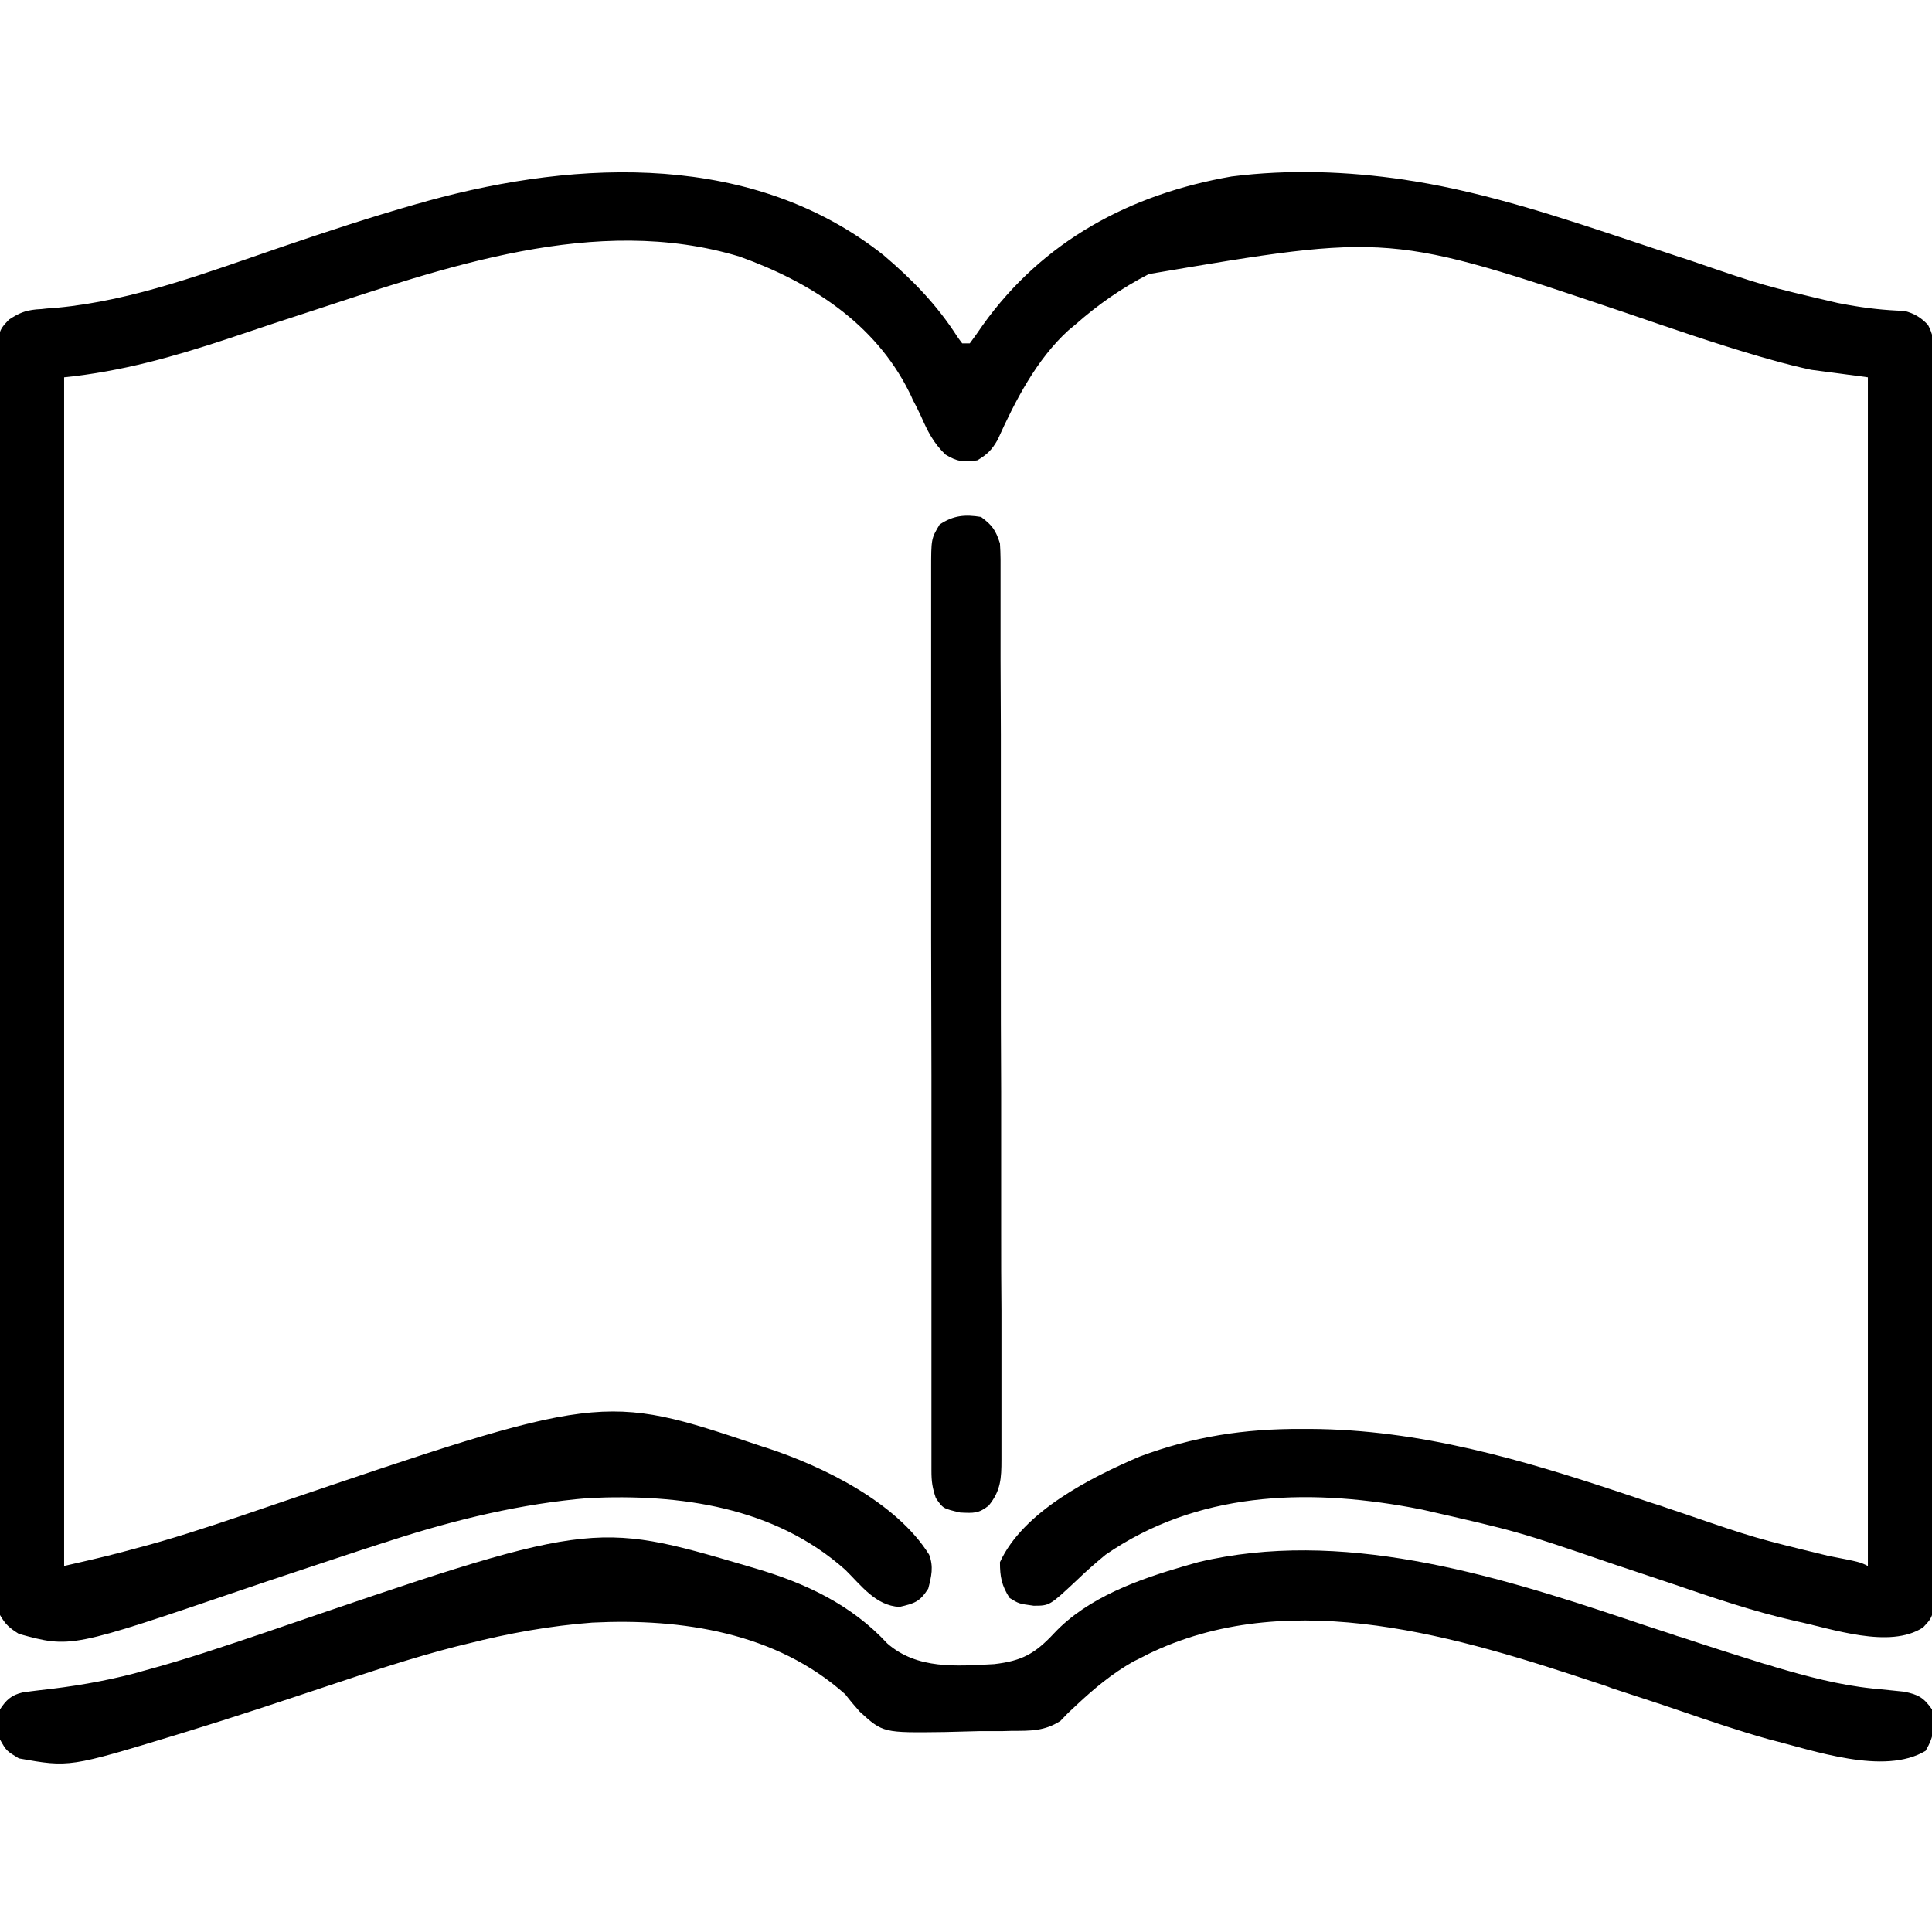 <?xml version="1.0" encoding="UTF-8"?>
<svg xmlns="http://www.w3.org/2000/svg" xmlns:xlink="http://www.w3.org/1999/xlink" width="26px" height="26px" viewBox="0 0 26 26" version="1.1">
<g id="surface1">
<path style=" stroke:none;fill-rule:nonzero;fill:rgb(0%,0%,0%);fill-opacity:1;" d="M 11.891 3.434 C 12.277 3.762 12.609 4.102 12.883 4.531 C 12.902 4.559 12.926 4.59 12.949 4.621 C 12.984 4.621 13.016 4.621 13.051 4.621 C 13.109 4.543 13.168 4.461 13.223 4.379 C 14.035 3.242 15.207 2.613 16.574 2.375 C 17.348 2.277 18.129 2.305 18.898 2.418 C 18.945 2.426 18.992 2.434 19.043 2.441 C 20.043 2.605 21.016 2.93 21.977 3.25 C 22.188 3.32 22.398 3.391 22.609 3.461 C 22.66 3.477 22.711 3.492 22.766 3.512 C 23.734 3.844 23.734 3.844 24.734 4.078 C 24.777 4.086 24.816 4.094 24.863 4.102 C 25.117 4.148 25.367 4.176 25.629 4.184 C 25.762 4.219 25.848 4.27 25.945 4.371 C 26.074 4.602 26.035 4.898 26.031 5.152 C 26.031 5.223 26.031 5.297 26.035 5.367 C 26.035 5.562 26.035 5.758 26.031 5.953 C 26.031 6.164 26.035 6.375 26.035 6.586 C 26.035 7 26.035 7.414 26.035 7.828 C 26.035 8.164 26.035 8.5 26.035 8.836 C 26.035 8.91 26.035 8.91 26.035 8.98 C 26.035 9.078 26.035 9.176 26.035 9.273 C 26.035 10.184 26.035 11.094 26.031 12.008 C 26.031 12.789 26.031 13.57 26.031 14.352 C 26.035 15.262 26.035 16.168 26.035 17.074 C 26.035 17.172 26.035 17.27 26.035 17.367 C 26.035 17.438 26.035 17.438 26.035 17.512 C 26.035 17.848 26.035 18.184 26.035 18.52 C 26.035 18.926 26.035 19.336 26.035 19.746 C 26.031 19.953 26.031 20.164 26.035 20.371 C 26.035 20.562 26.035 20.754 26.031 20.945 C 26.031 21.047 26.031 21.148 26.035 21.25 C 26.027 21.746 26.027 21.746 25.879 21.902 C 25.43 22.195 24.652 21.918 24.168 21.816 C 23.598 21.688 23.051 21.5 22.5 21.312 C 22.277 21.238 22.059 21.164 21.836 21.09 C 21.785 21.074 21.73 21.055 21.672 21.035 C 20.426 20.609 20.426 20.609 19.141 20.316 C 19.09 20.305 19.035 20.297 18.98 20.285 C 17.559 20.027 16.105 20.078 14.879 20.922 C 14.742 21.035 14.613 21.148 14.484 21.273 C 14.125 21.609 14.125 21.609 13.91 21.609 C 13.711 21.582 13.711 21.582 13.586 21.504 C 13.48 21.336 13.457 21.223 13.457 21.023 C 13.77 20.34 14.68 19.883 15.336 19.602 C 16.059 19.332 16.746 19.227 17.516 19.23 C 17.555 19.23 17.59 19.23 17.629 19.23 C 19.109 19.238 20.48 19.641 21.879 20.109 C 21.984 20.145 22.09 20.18 22.195 20.215 C 22.246 20.23 22.301 20.25 22.355 20.266 C 22.406 20.285 22.457 20.301 22.512 20.32 C 22.559 20.336 22.609 20.352 22.664 20.371 C 23.621 20.699 23.621 20.699 24.605 20.938 C 25.027 21.02 25.027 21.02 25.137 21.074 C 25.137 15.797 25.137 10.516 25.137 5.078 C 24.887 5.043 24.633 5.012 24.375 4.977 C 24.195 4.938 24.023 4.895 23.844 4.844 C 23.793 4.828 23.742 4.816 23.691 4.801 C 23.086 4.625 22.488 4.418 21.895 4.215 C 18.703 3.137 18.703 3.137 15.461 3.688 C 15.098 3.875 14.777 4.098 14.473 4.367 C 14.426 4.406 14.426 4.406 14.379 4.445 C 13.949 4.836 13.66 5.398 13.426 5.918 C 13.348 6.055 13.285 6.117 13.152 6.195 C 12.969 6.223 12.883 6.215 12.723 6.117 C 12.562 5.961 12.484 5.805 12.395 5.602 C 12.359 5.527 12.324 5.453 12.285 5.383 C 12.262 5.328 12.262 5.328 12.234 5.273 C 11.773 4.348 10.902 3.793 9.953 3.453 C 8.016 2.867 5.977 3.602 4.141 4.203 C 3.984 4.254 3.832 4.305 3.676 4.355 C 3.473 4.422 3.27 4.492 3.066 4.559 C 2.336 4.801 1.633 5 0.863 5.078 C 0.863 10.355 0.863 15.637 0.863 21.074 C 1.445 20.941 1.445 20.941 2.023 20.785 C 2.066 20.773 2.113 20.758 2.16 20.746 C 2.656 20.602 3.145 20.434 3.637 20.266 C 8.105 18.746 8.105 18.746 10.207 19.449 C 10.242 19.461 10.277 19.473 10.316 19.484 C 11.078 19.734 12.062 20.215 12.504 20.922 C 12.566 21.086 12.535 21.211 12.492 21.379 C 12.379 21.555 12.309 21.578 12.105 21.625 C 11.785 21.609 11.59 21.336 11.375 21.125 C 10.422 20.277 9.148 20.102 7.922 20.16 C 7.02 20.234 6.133 20.449 5.273 20.727 C 5.227 20.742 5.18 20.758 5.129 20.773 C 4.773 20.887 4.418 21.008 4.062 21.125 C 3.906 21.176 3.75 21.23 3.594 21.281 C 3.488 21.316 3.387 21.352 3.281 21.387 C 0.953 22.18 0.953 22.18 0.254 21.988 C 0.125 21.906 0.074 21.863 0 21.734 C -0.039 21.508 -0.035 21.281 -0.031 21.051 C -0.031 20.98 -0.031 20.906 -0.035 20.836 C -0.035 20.641 -0.035 20.445 -0.031 20.25 C -0.031 20.039 -0.035 19.828 -0.035 19.617 C -0.035 19.203 -0.035 18.789 -0.035 18.375 C -0.035 18.039 -0.035 17.703 -0.035 17.367 C -0.035 17.316 -0.035 17.27 -0.035 17.223 C -0.035 17.125 -0.035 17.027 -0.035 16.93 C -0.035 16.02 -0.035 15.109 -0.031 14.195 C -0.031 13.414 -0.031 12.633 -0.031 11.852 C -0.035 10.941 -0.035 10.035 -0.035 9.129 C -0.035 9.031 -0.035 8.934 -0.035 8.836 C -0.035 8.789 -0.035 8.742 -0.035 8.691 C -0.035 8.355 -0.035 8.02 -0.035 7.684 C -0.035 7.277 -0.035 6.867 -0.035 6.457 C -0.031 6.25 -0.031 6.039 -0.035 5.832 C -0.035 5.641 -0.035 5.449 -0.031 5.258 C -0.031 5.156 -0.031 5.055 -0.035 4.953 C -0.027 4.457 -0.027 4.457 0.121 4.301 C 0.254 4.215 0.332 4.18 0.488 4.164 C 0.559 4.16 0.559 4.16 0.625 4.152 C 0.672 4.148 0.719 4.145 0.77 4.141 C 1.809 4.043 2.793 3.664 3.777 3.328 C 4.383 3.121 4.988 2.922 5.605 2.746 C 5.656 2.734 5.707 2.719 5.758 2.703 C 7.805 2.141 10.145 2.051 11.891 3.434 Z M 11.891 3.434 "/>
<path style=" stroke:none;fill-rule:nonzero;fill:rgb(0%,0%,0%);fill-opacity:1;" d="M 10.055 21.074 C 10.09 21.086 10.125 21.094 10.16 21.105 C 10.84 21.305 11.457 21.594 11.941 22.117 C 12.344 22.469 12.871 22.422 13.379 22.395 C 13.754 22.352 13.93 22.254 14.188 21.977 C 14.641 21.496 15.324 21.254 15.945 21.074 C 16.004 21.059 16.062 21.039 16.125 21.023 C 18.035 20.566 20.066 21.18 21.863 21.781 C 22.074 21.852 22.281 21.922 22.488 21.988 C 22.539 22.008 22.59 22.023 22.645 22.039 C 23.008 22.16 23.375 22.277 23.742 22.391 C 23.793 22.402 23.84 22.418 23.887 22.434 C 24.32 22.562 24.75 22.676 25.199 22.723 C 25.258 22.73 25.258 22.73 25.312 22.734 C 25.418 22.746 25.52 22.754 25.625 22.766 C 25.816 22.805 25.887 22.844 26 23.004 C 26.035 23.246 26.035 23.352 25.914 23.562 C 25.355 23.898 24.402 23.555 23.816 23.41 C 23.41 23.297 23.008 23.16 22.609 23.023 C 22.305 22.918 21.996 22.82 21.691 22.719 C 21.633 22.695 21.574 22.676 21.512 22.656 C 19.645 22.035 17.422 21.344 15.52 22.227 C 15.477 22.246 15.43 22.27 15.387 22.293 C 15.344 22.316 15.301 22.336 15.254 22.359 C 14.965 22.523 14.73 22.719 14.488 22.945 C 14.449 22.98 14.41 23.02 14.371 23.055 C 14.336 23.09 14.305 23.125 14.27 23.16 C 14.055 23.297 13.871 23.293 13.621 23.293 C 13.574 23.293 13.527 23.297 13.477 23.297 C 13.375 23.297 13.273 23.297 13.172 23.297 C 13.016 23.301 12.863 23.305 12.711 23.309 C 11.883 23.32 11.883 23.32 11.57 23.035 C 11.504 22.961 11.438 22.883 11.375 22.801 C 10.445 21.969 9.176 21.777 7.973 21.836 C 7.402 21.879 6.844 21.98 6.289 22.121 C 6.234 22.133 6.184 22.148 6.129 22.16 C 5.539 22.312 4.965 22.504 4.391 22.695 C 3.77 22.902 3.148 23.109 2.523 23.301 C 2.477 23.316 2.43 23.328 2.383 23.344 C 0.934 23.785 0.934 23.785 0.254 23.664 C 0.086 23.562 0.086 23.562 0 23.41 C -0.031 23.258 -0.023 23.168 0 23.004 C 0.082 22.879 0.152 22.812 0.301 22.777 C 0.379 22.766 0.457 22.754 0.535 22.746 C 0.969 22.699 1.391 22.629 1.809 22.52 C 1.859 22.504 1.91 22.492 1.961 22.477 C 2.5 22.332 3.027 22.152 3.559 21.973 C 7.969 20.461 7.969 20.461 10.055 21.074 Z M 10.055 21.074 "/>
<path style=" stroke:none;fill-rule:nonzero;fill:rgb(0%,0%,0%);fill-opacity:1;" d="M 13.203 6.957 C 13.355 7.07 13.398 7.133 13.457 7.312 C 13.461 7.383 13.465 7.457 13.465 7.527 C 13.465 7.574 13.465 7.617 13.465 7.664 C 13.465 7.711 13.465 7.762 13.465 7.812 C 13.465 7.863 13.465 7.914 13.465 7.969 C 13.465 8.141 13.465 8.316 13.465 8.492 C 13.465 8.617 13.465 8.742 13.465 8.863 C 13.465 9.203 13.469 9.543 13.469 9.883 C 13.469 10.094 13.469 10.309 13.469 10.52 C 13.469 11.105 13.469 11.691 13.469 12.277 C 13.469 12.316 13.469 12.352 13.469 12.391 C 13.469 12.43 13.469 12.465 13.469 12.504 C 13.469 12.582 13.469 12.656 13.469 12.734 C 13.469 12.773 13.469 12.809 13.469 12.848 C 13.469 13.461 13.469 14.074 13.473 14.688 C 13.473 15.316 13.473 15.945 13.473 16.574 C 13.473 16.93 13.473 17.281 13.477 17.633 C 13.477 17.965 13.477 18.301 13.477 18.633 C 13.477 18.754 13.477 18.875 13.477 18.996 C 13.477 19.164 13.477 19.328 13.477 19.496 C 13.477 19.543 13.477 19.594 13.477 19.645 C 13.477 19.891 13.469 20.062 13.305 20.262 C 13.168 20.371 13.098 20.363 12.922 20.355 C 12.691 20.301 12.691 20.301 12.594 20.16 C 12.547 20.02 12.535 19.938 12.535 19.793 C 12.535 19.746 12.535 19.703 12.535 19.656 C 12.535 19.582 12.535 19.582 12.535 19.508 C 12.535 19.457 12.535 19.406 12.535 19.352 C 12.535 19.18 12.535 19.004 12.535 18.828 C 12.535 18.703 12.535 18.578 12.535 18.457 C 12.535 18.152 12.535 17.848 12.535 17.543 C 12.535 17.297 12.535 17.047 12.535 16.801 C 12.535 16.102 12.535 15.402 12.535 14.699 C 12.535 14.664 12.535 14.625 12.535 14.586 C 12.535 14.547 12.535 14.512 12.535 14.473 C 12.535 13.859 12.531 13.246 12.531 12.633 C 12.531 12.004 12.531 11.375 12.531 10.746 C 12.531 10.391 12.531 10.039 12.531 9.688 C 12.531 9.355 12.531 9.02 12.531 8.688 C 12.531 8.566 12.531 8.445 12.531 8.324 C 12.531 8.156 12.531 7.992 12.531 7.824 C 12.531 7.777 12.531 7.727 12.531 7.676 C 12.531 7.25 12.531 7.25 12.645 7.059 C 12.832 6.934 12.988 6.922 13.203 6.957 Z M 13.203 6.957 "/>
</g>
</svg>
